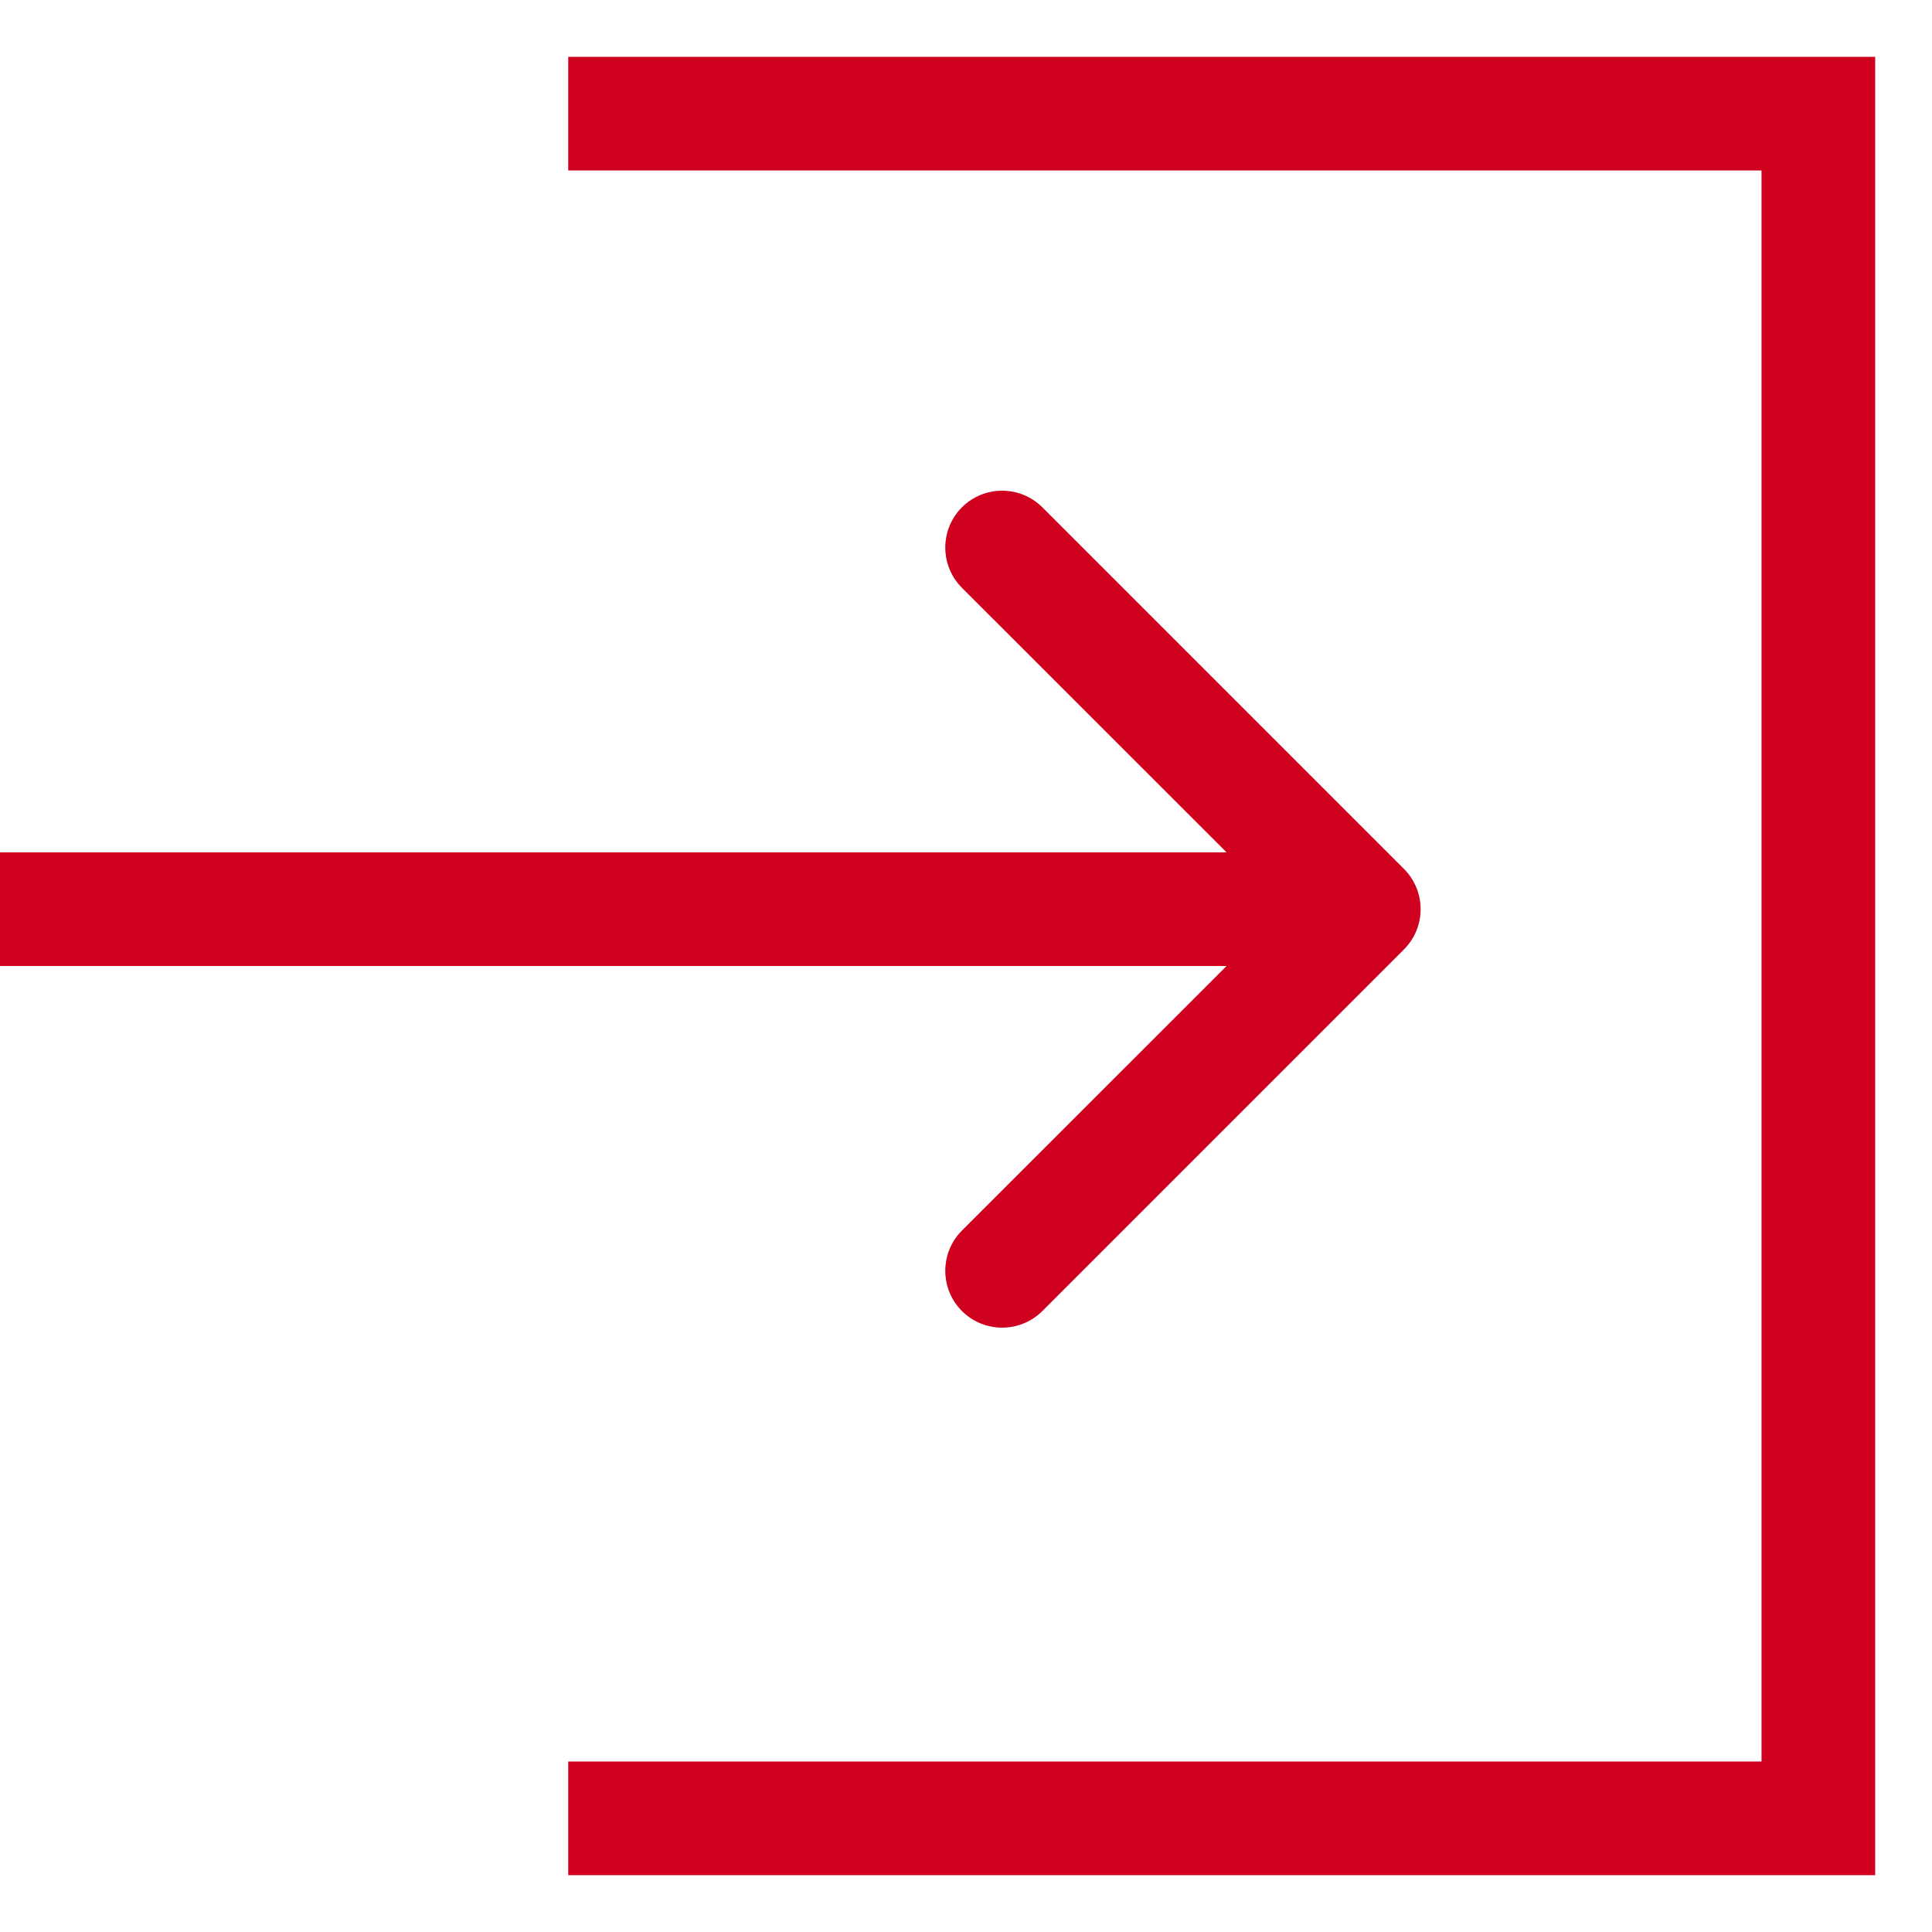 <svg width="17" height="17" viewBox="0 0 17 17" version="1.1" xmlns="http://www.w3.org/2000/svg" xmlns:xlink="http://www.w3.org/1999/xlink">
<title>Group</title>
<desc>Created using Figma</desc>
<g id="Canvas" transform="translate(-33664 -11623)">
<g id="Group">
<g id="Vector 4">
<use xlink:href="#path0_stroke" transform="translate(33669 11624)" fill="#D0011F"/>
</g>
<g id="Arrow">
<use xlink:href="#path1_stroke" transform="matrix(1 8.74228e-08 8.74228e-08 -1 33664 11631)" fill="#D0011F"/>
</g>
</g>
</g>
<defs>
<path id="path0_stroke" d="M 11 0L 11.5 0L 11.5 -0.5L 11 -0.5L 11 0ZM 11 15L 11 15.5L 11.5 15.5L 11.5 15L 11 15ZM 0 0.5L 11 0.5L 11 -0.5L 0 -0.5L 0 0.5ZM 10.5 0L 10.5 15L 11.5 15L 11.5 0L 10.5 0ZM 11 14.5L 0 14.5L 0 15.5L 11 15.5L 11 14.5Z"/>
<path id="path1_stroke" d="M 12.354 0.354C 12.549 0.158 12.549 -0.158 12.354 -0.354L 9.172 -3.536C 8.976 -3.731 8.66 -3.731 8.464 -3.536C 8.269 -3.34 8.269 -3.024 8.464 -2.828L 11.293 0L 8.464 2.828C 8.269 3.024 8.269 3.34 8.464 3.536C 8.66 3.731 8.976 3.731 9.172 3.536L 12.354 0.354ZM 0 0.5L 12 0.5L 12 -0.5L 0 -0.5L 0 0.5Z"/>
</defs>
</svg>
